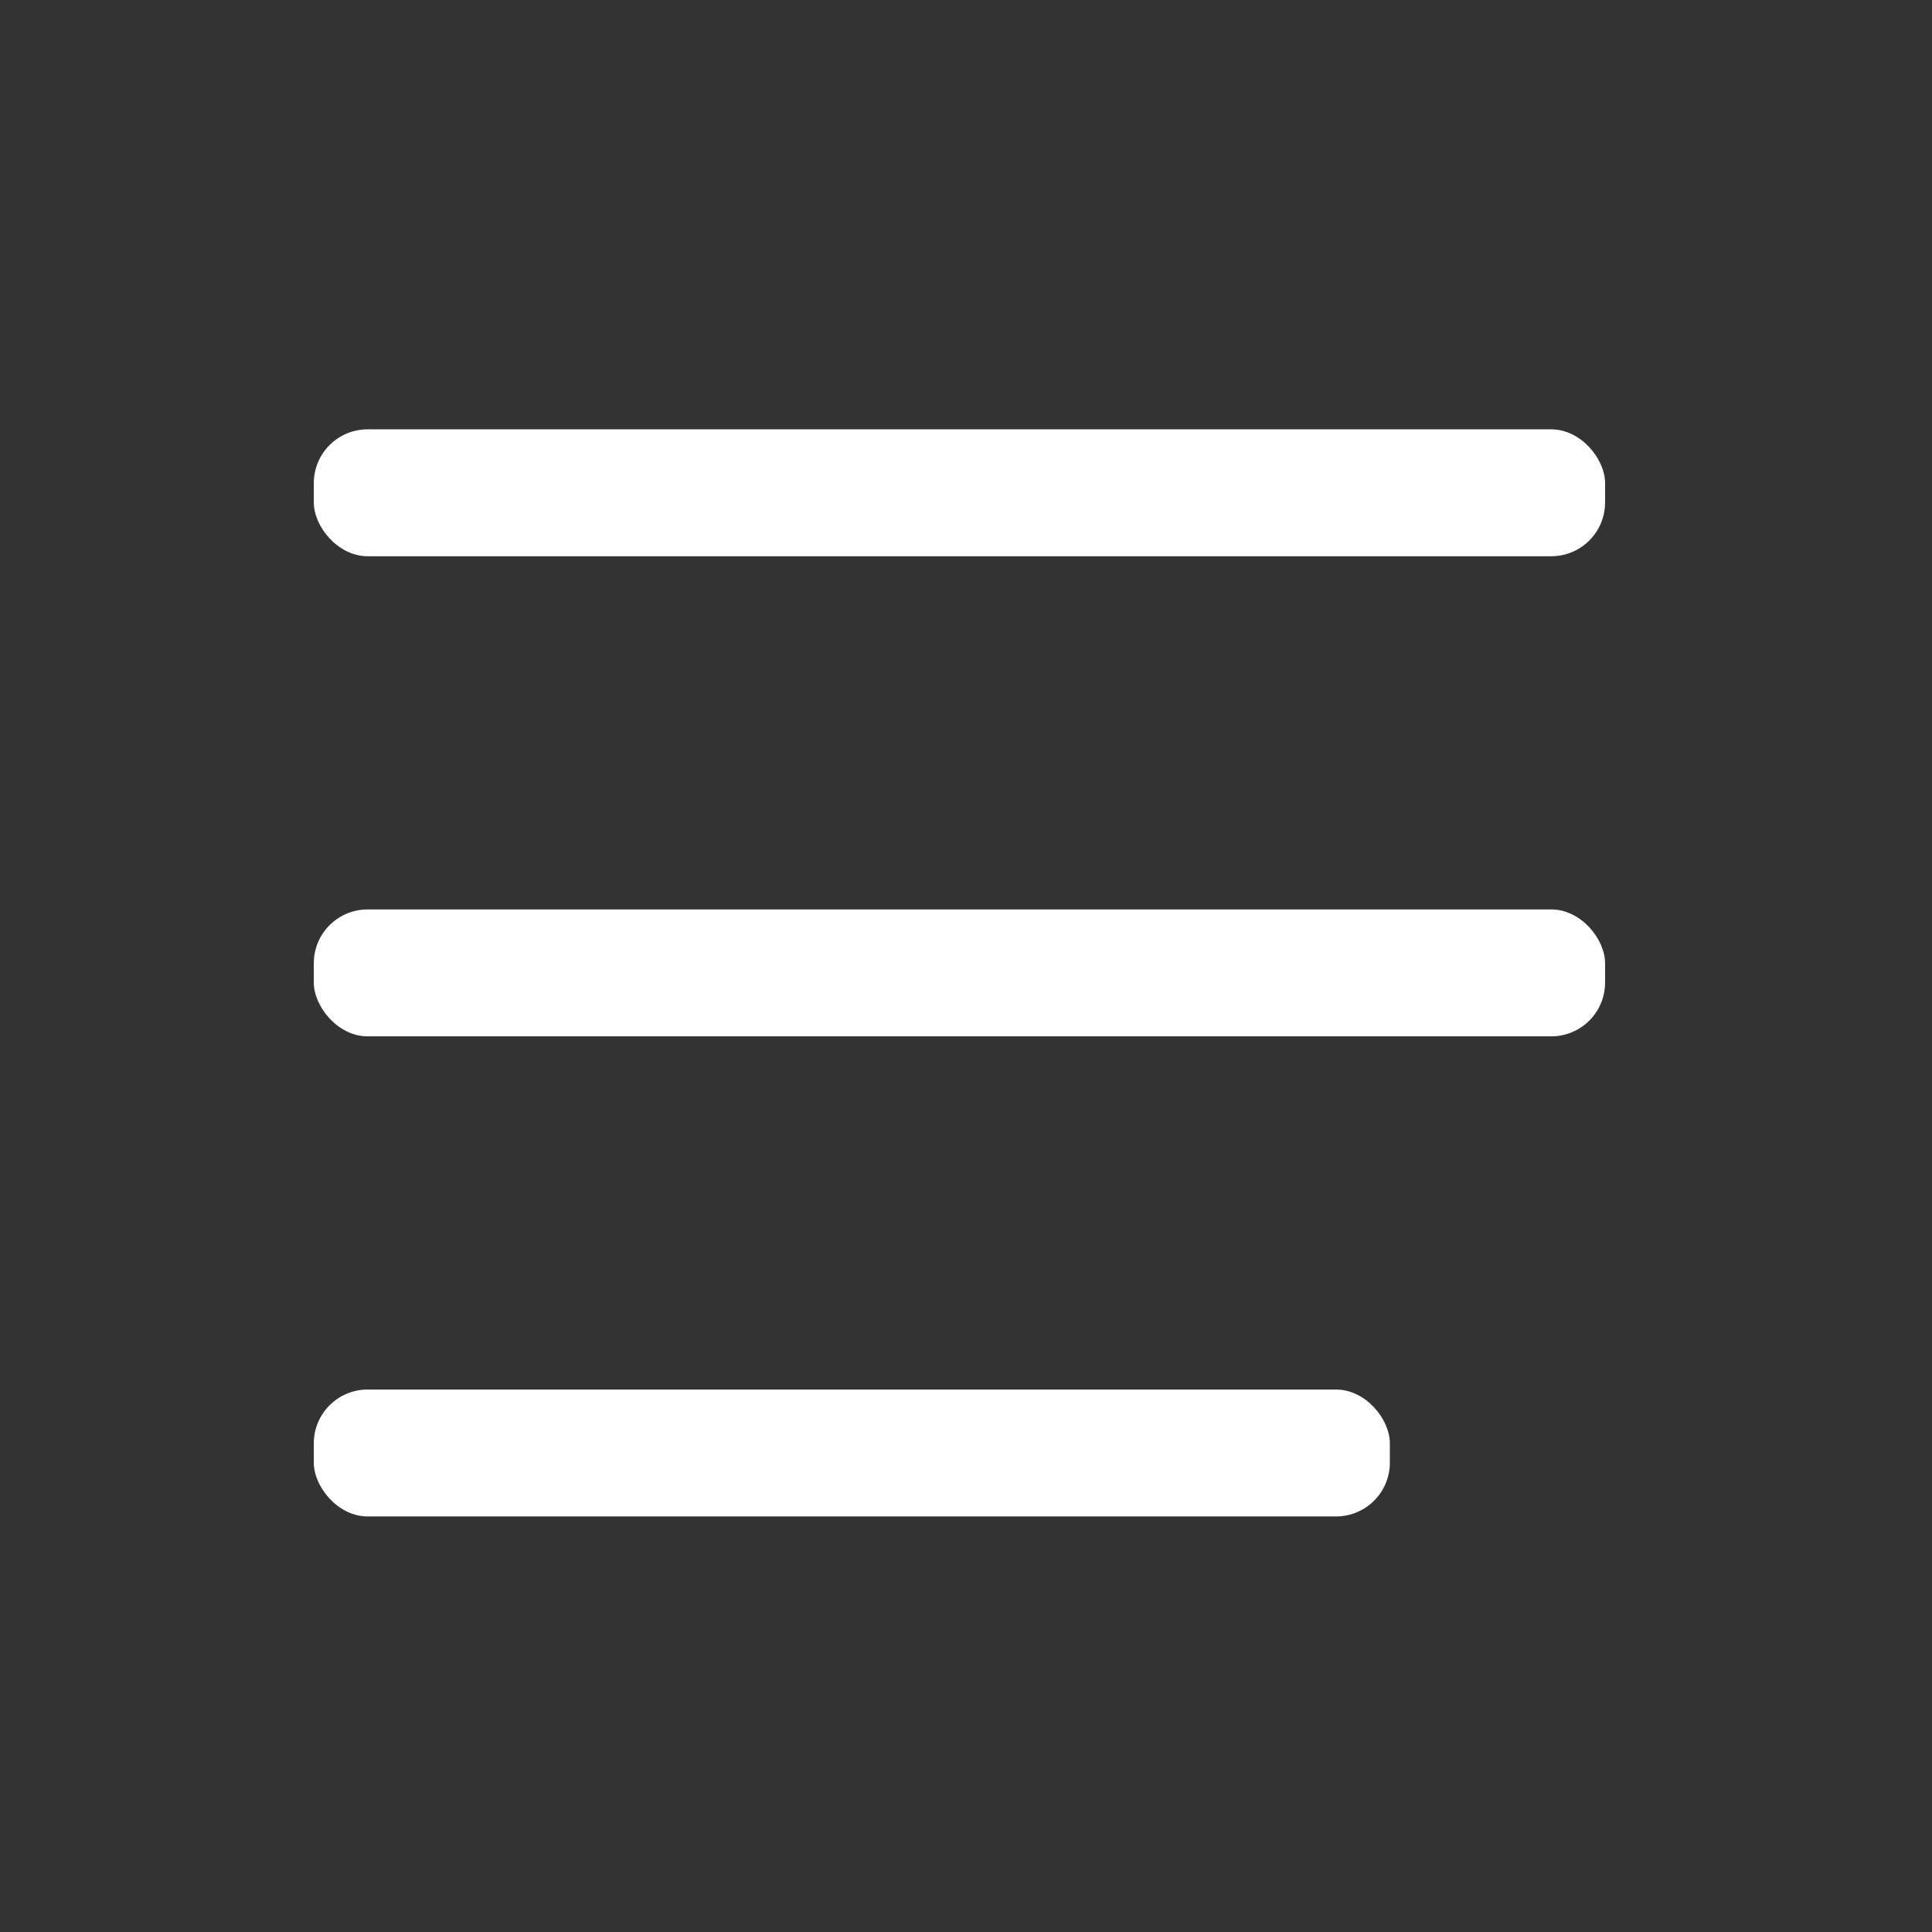 <svg width="90" height="90" viewBox="0 0 90 90" fill="none" xmlns="http://www.w3.org/2000/svg">
<rect x="0" y="0" width="90" height="90" fill="#333333" stroke="none"/>
<rect x="14.618" y="64.73" width="50.127" height="5.912" rx="2.506" fill="white"/>
<rect x="14.618" y="42.365" width="60.153" height="5.912" rx="2.506" fill="white"/>
<rect x="14.618" y="20" width="60.153" height="5.912" rx="2.506" fill="white"/>
</svg>
